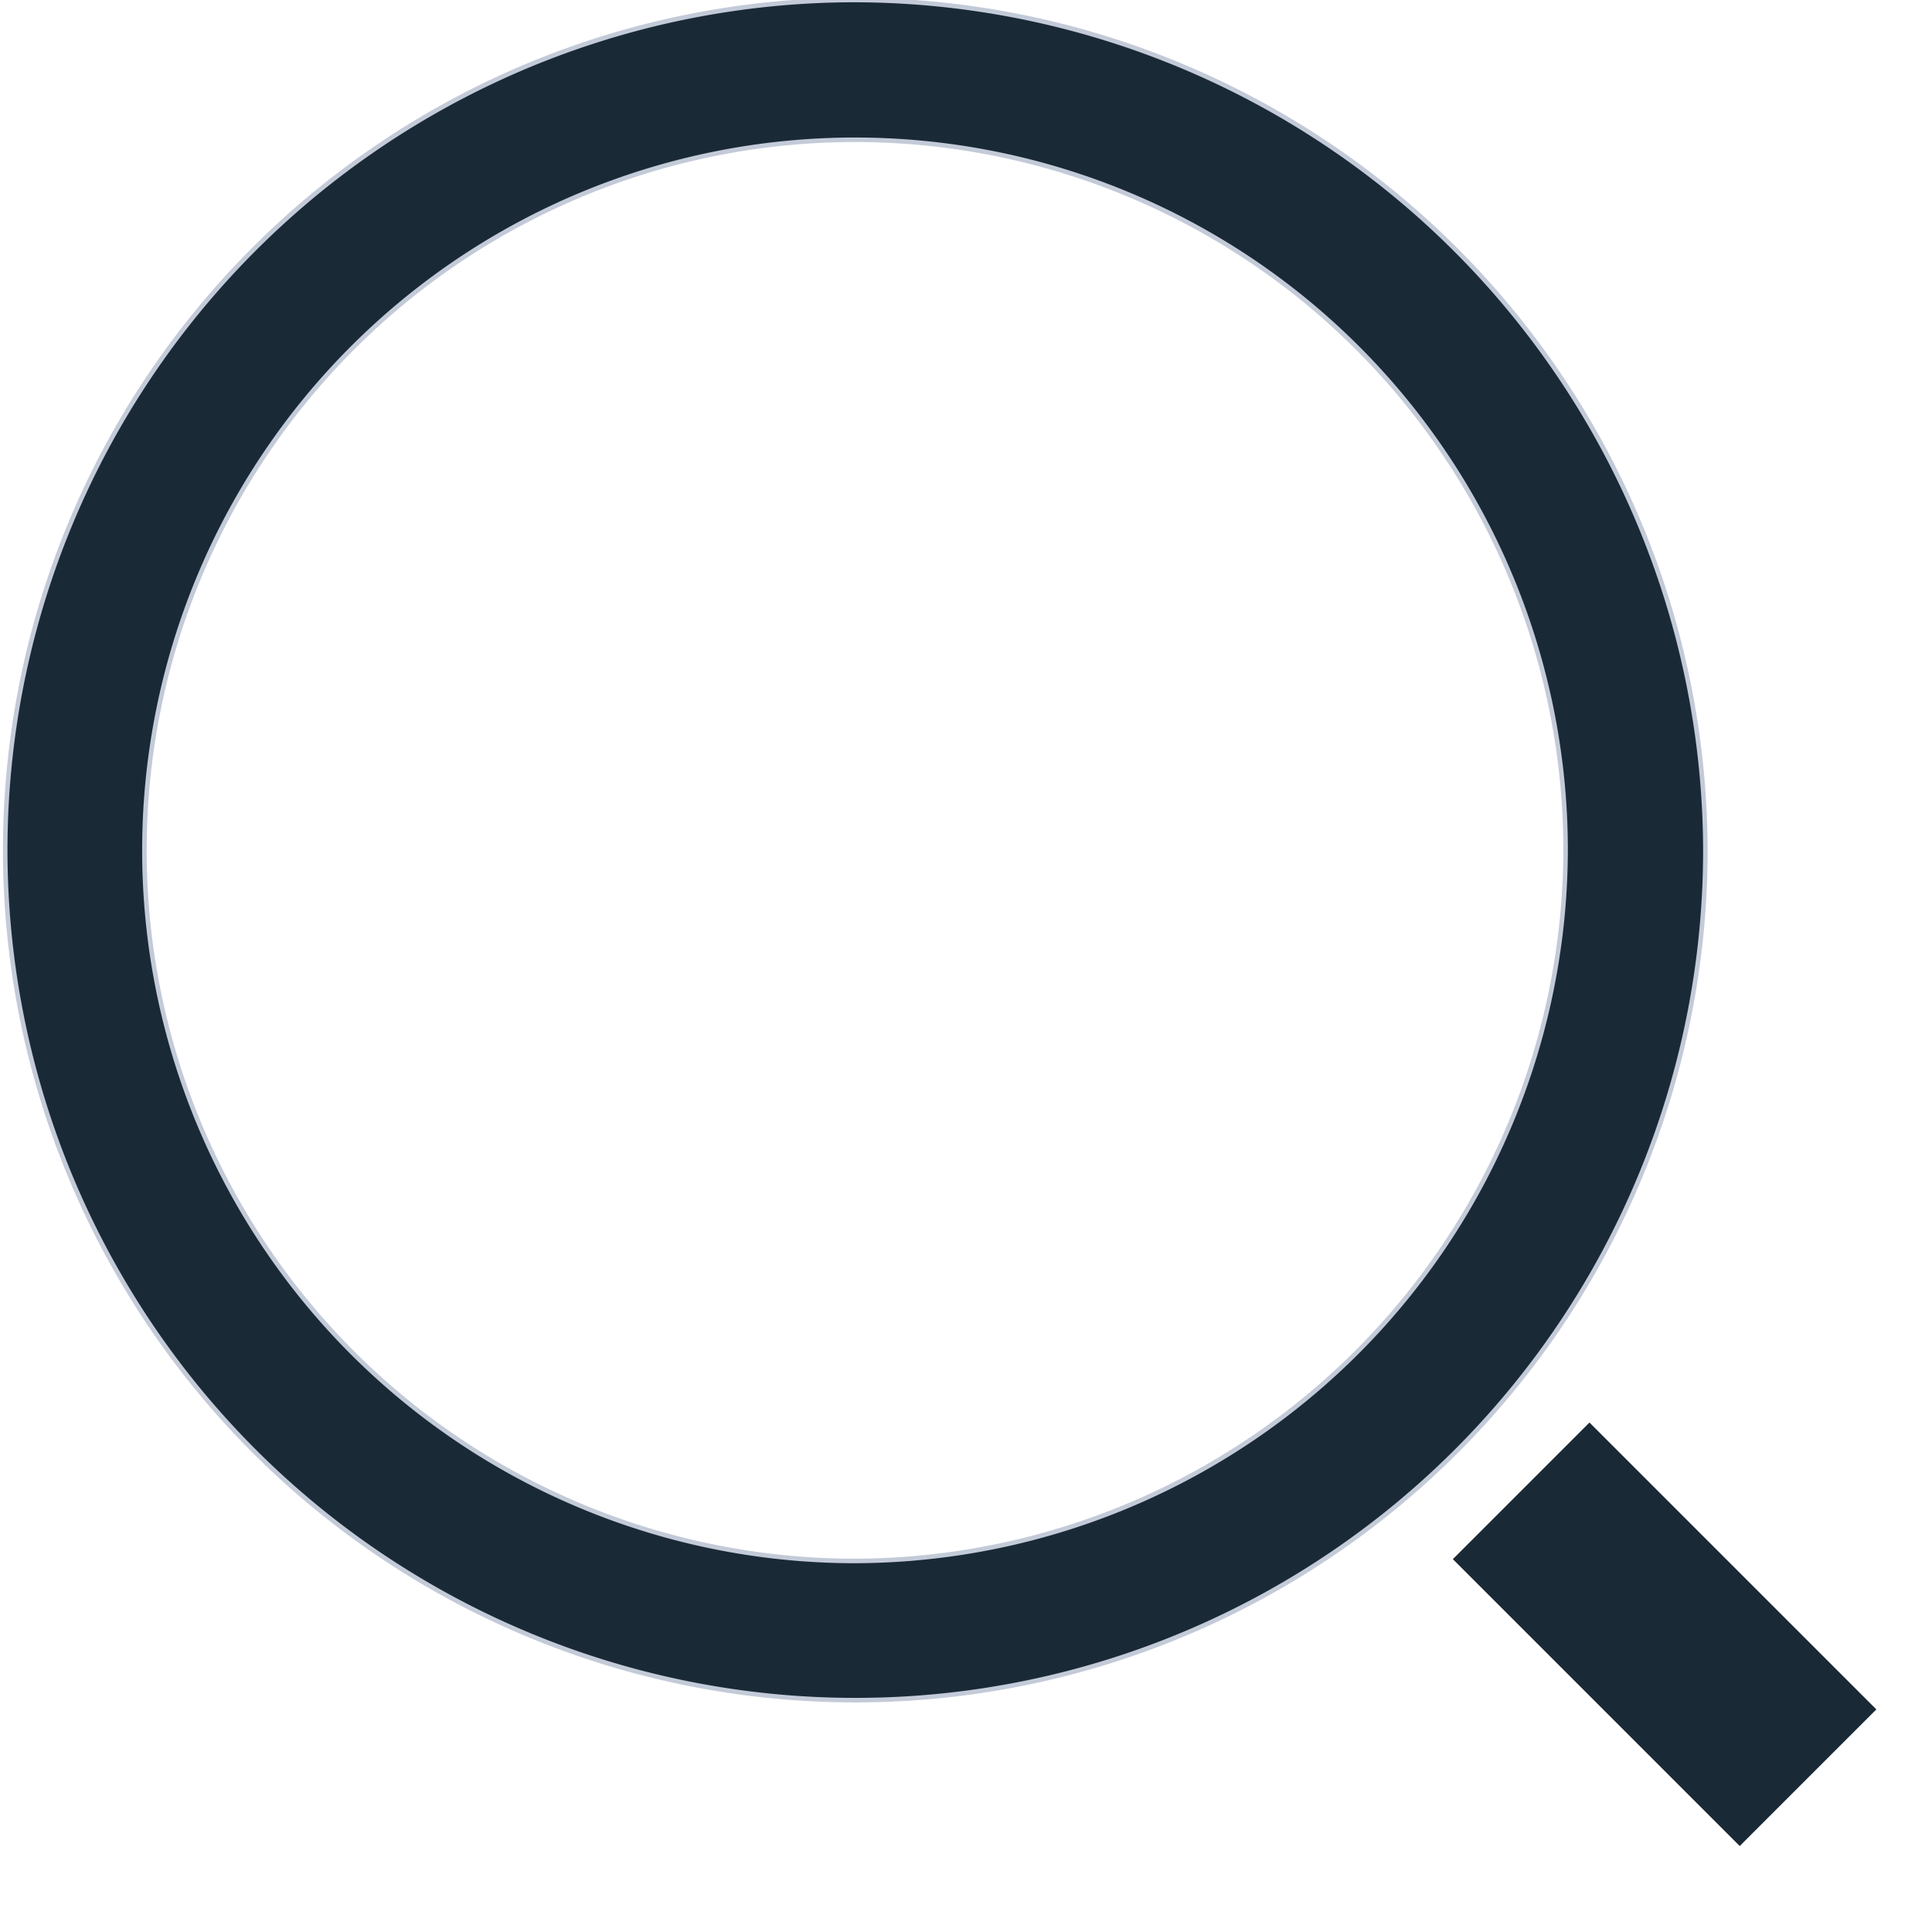 <svg xmlns="http://www.w3.org/2000/svg" xmlns:xlink="http://www.w3.org/1999/xlink" width="20" height="20" viewBox="0 0 20 20">
  <defs>
    <clipPath id="clip-path">
      <rect id="Прямоугольник_7807" data-name="Прямоугольник 7807" width="20" height="20" fill="#1a2936" stroke="#707070" stroke-width="1"/>
    </clipPath>
  </defs>
  <g id="Группа_масок_6" data-name="Группа масок 6" clip-path="url(#clip-path)">
    <g id="search" transform="translate(0 0)">
      <g id="Сгруппировать_2983" data-name="Сгруппировать 2983">
        <g id="Сгруппировать_2982" data-name="Сгруппировать 2982">
          <path id="Контур_4037" data-name="Контур 4037" d="M8.827.029a8.8,8.8,0,1,0,8.827,8.8A8.825,8.825,0,0,0,8.827.029Zm0,16.159a7.356,7.356,0,1,1,7.38-7.356A7.377,7.377,0,0,1,8.827,16.188Z" transform="translate(0 -0.029)" fill="#1a2936" stroke="#c3cad8" stroke-width="0.047"/>
          <path id="coolicon" d="M0,2V0H4.2V2Z" transform="translate(16.454 14.726) rotate(45)" fill="#1a2936"/>
        </g>
      </g>
    </g>
  </g>
</svg>
